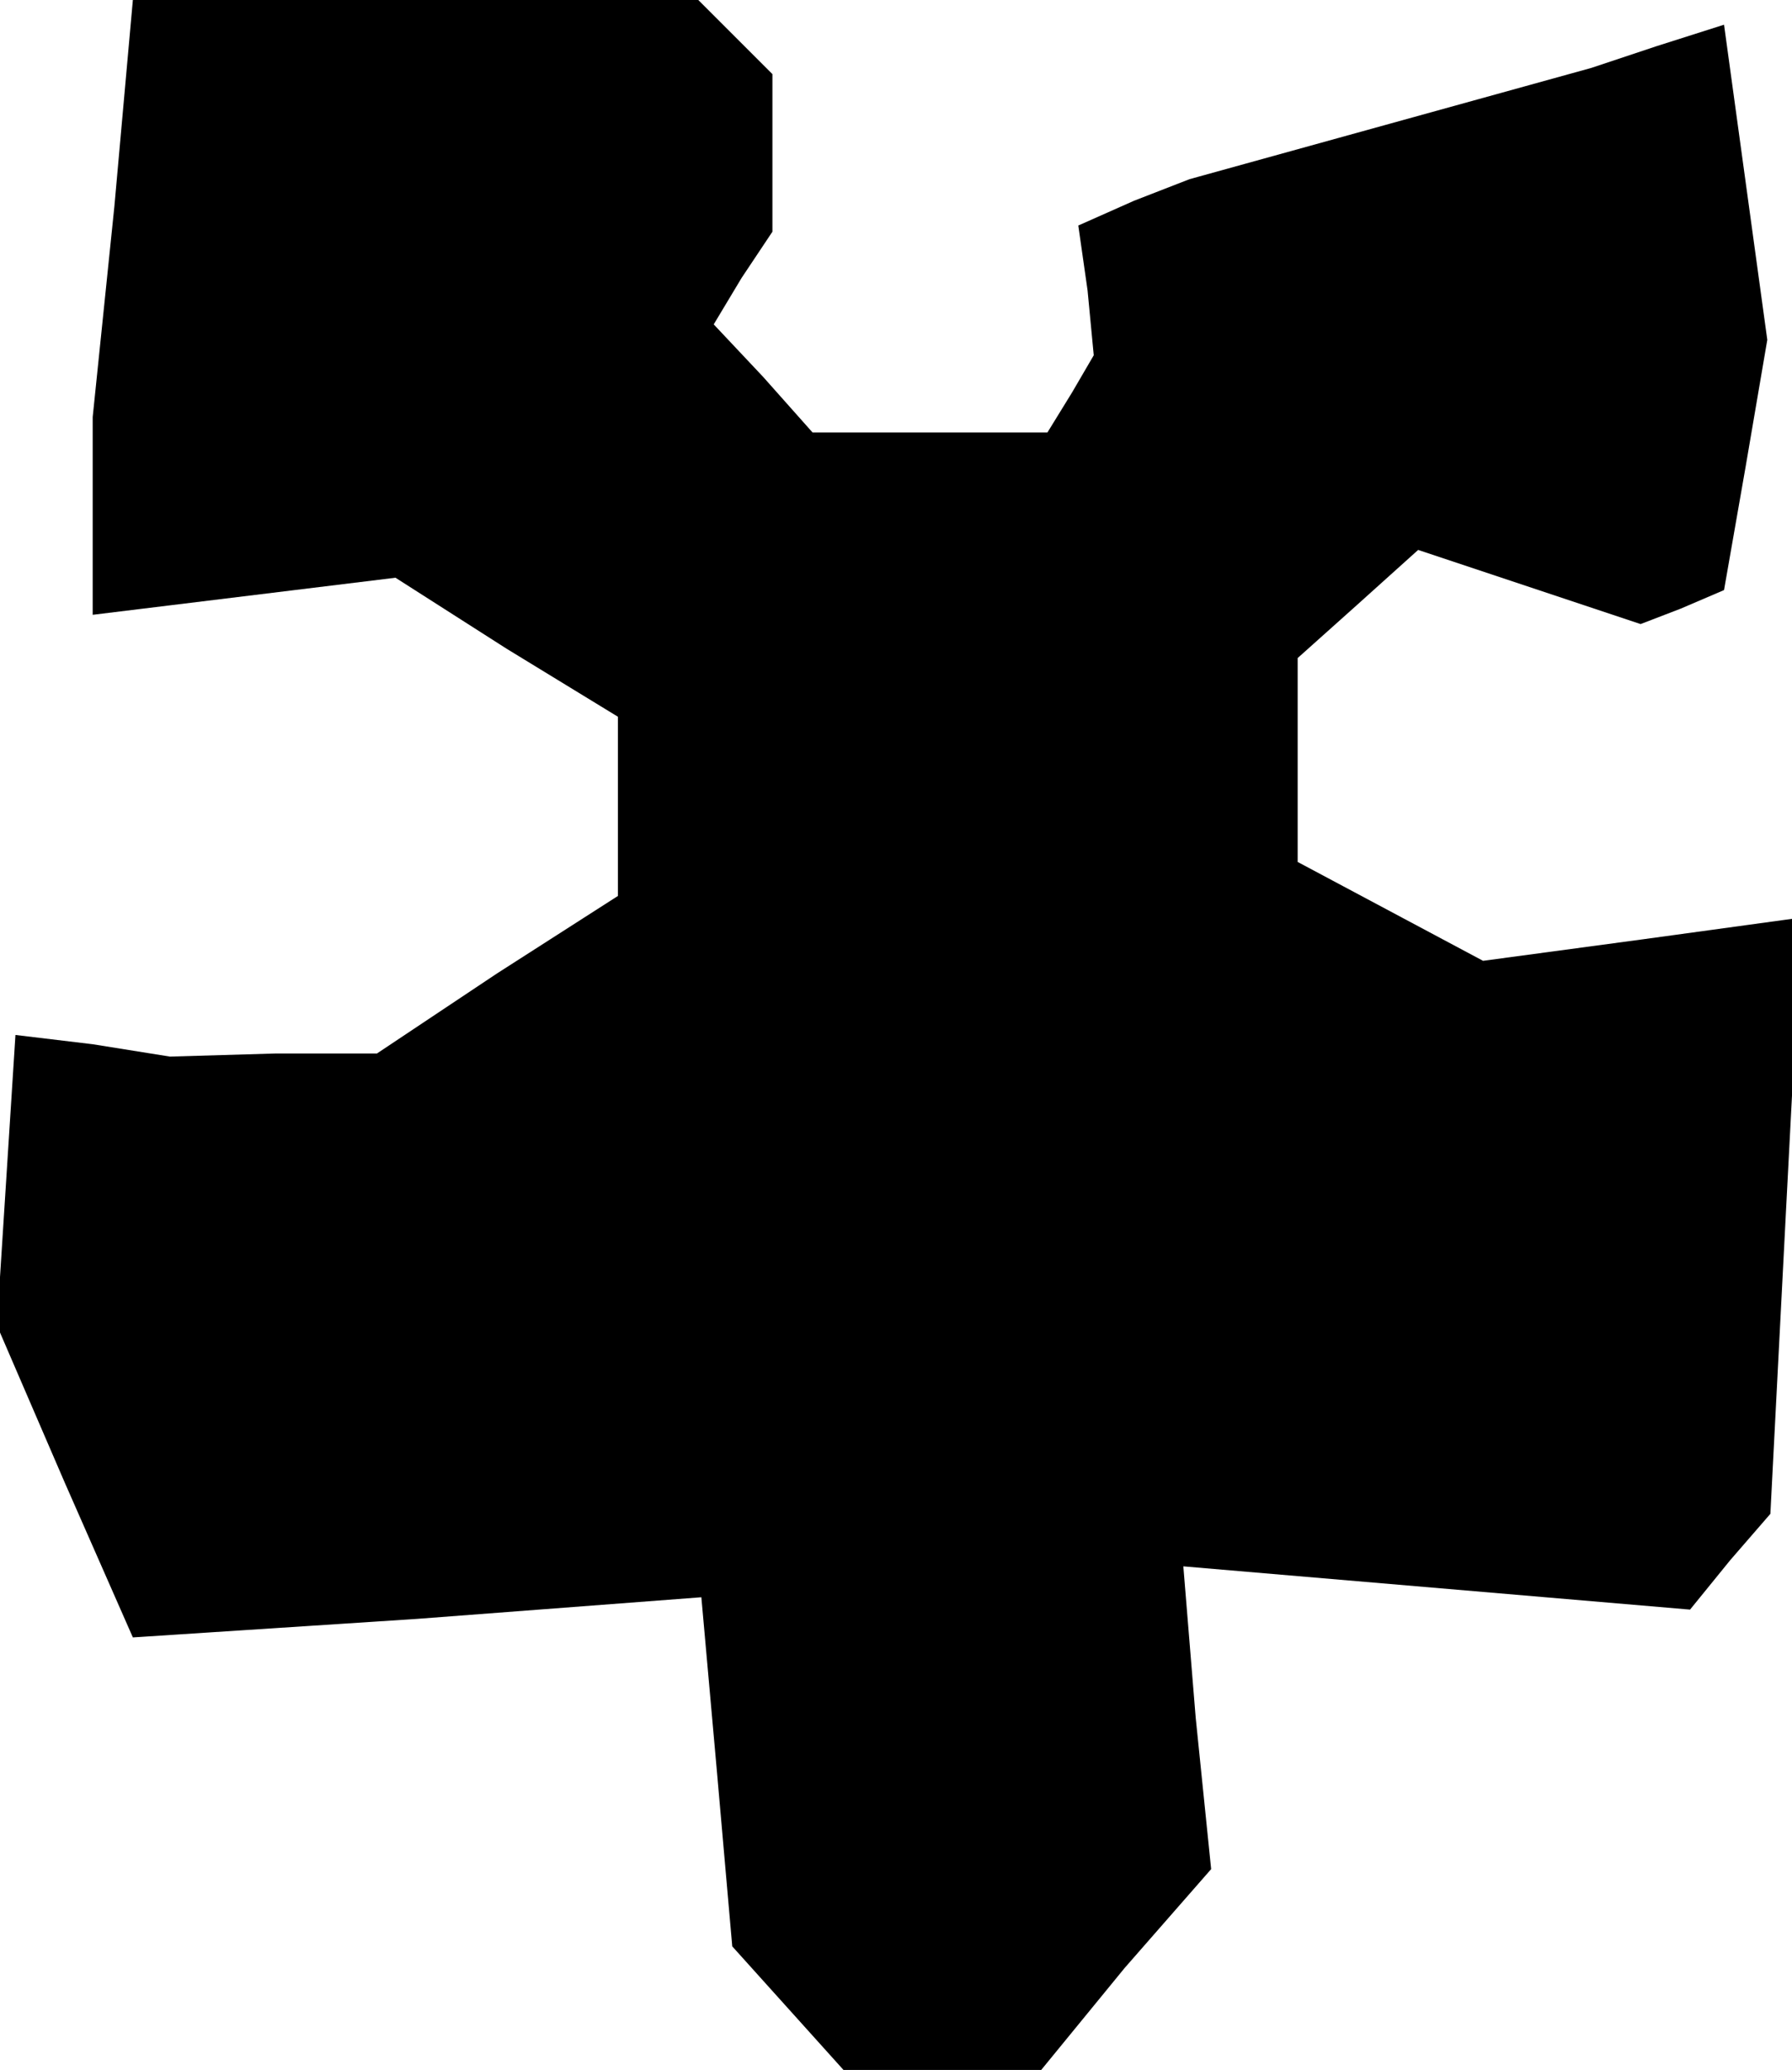 <?xml version="1.0" standalone="no"?>
<!DOCTYPE svg PUBLIC "-//W3C//DTD SVG 20010904//EN"
 "http://www.w3.org/TR/2001/REC-SVG-20010904/DTD/svg10.dtd">
<svg version="1.0" xmlns="http://www.w3.org/2000/svg"
 width="58pt" height="67pt" viewBox="0 0 58 67"
 preserveAspectRatio="xMidYMid meet">
<g transform="translate(0,67) scale(0.1,-0.1)"
fill="#000000" stroke="none">
<path d="M37 603 l-7 -68 0 -32 0 -32 49 6 49 6 36 -23 36 -22 0 -29 0 -29
-39 -25 -39 -26 -33 0 -34 -1 -25 4 -25 3 -3 -47 -3 -47 22 -51 22 -50 92 6
92 7 5 -56 5 -57 18 -20 18 -20 32 0 32 0 27 33 28 32 -5 49 -4 49 82 -7 82
-7 13 16 13 15 5 97 5 96 -51 -7 -52 -7 -30 16 -30 16 0 33 0 33 19 17 20 18
36 -12 36 -12 13 5 14 6 7 40 7 41 -7 51 -7 51 -22 -7 -21 -7 -65 -18 -65 -18
-18 -7 -18 -8 3 -21 2 -21 -7 -12 -8 -13 -38 0 -38 0 -16 18 -16 17 9 15 10
15 0 26 0 25 -12 12 -12 12 -92 0 -91 0 -6 -67z"/>
</g>
</svg>
